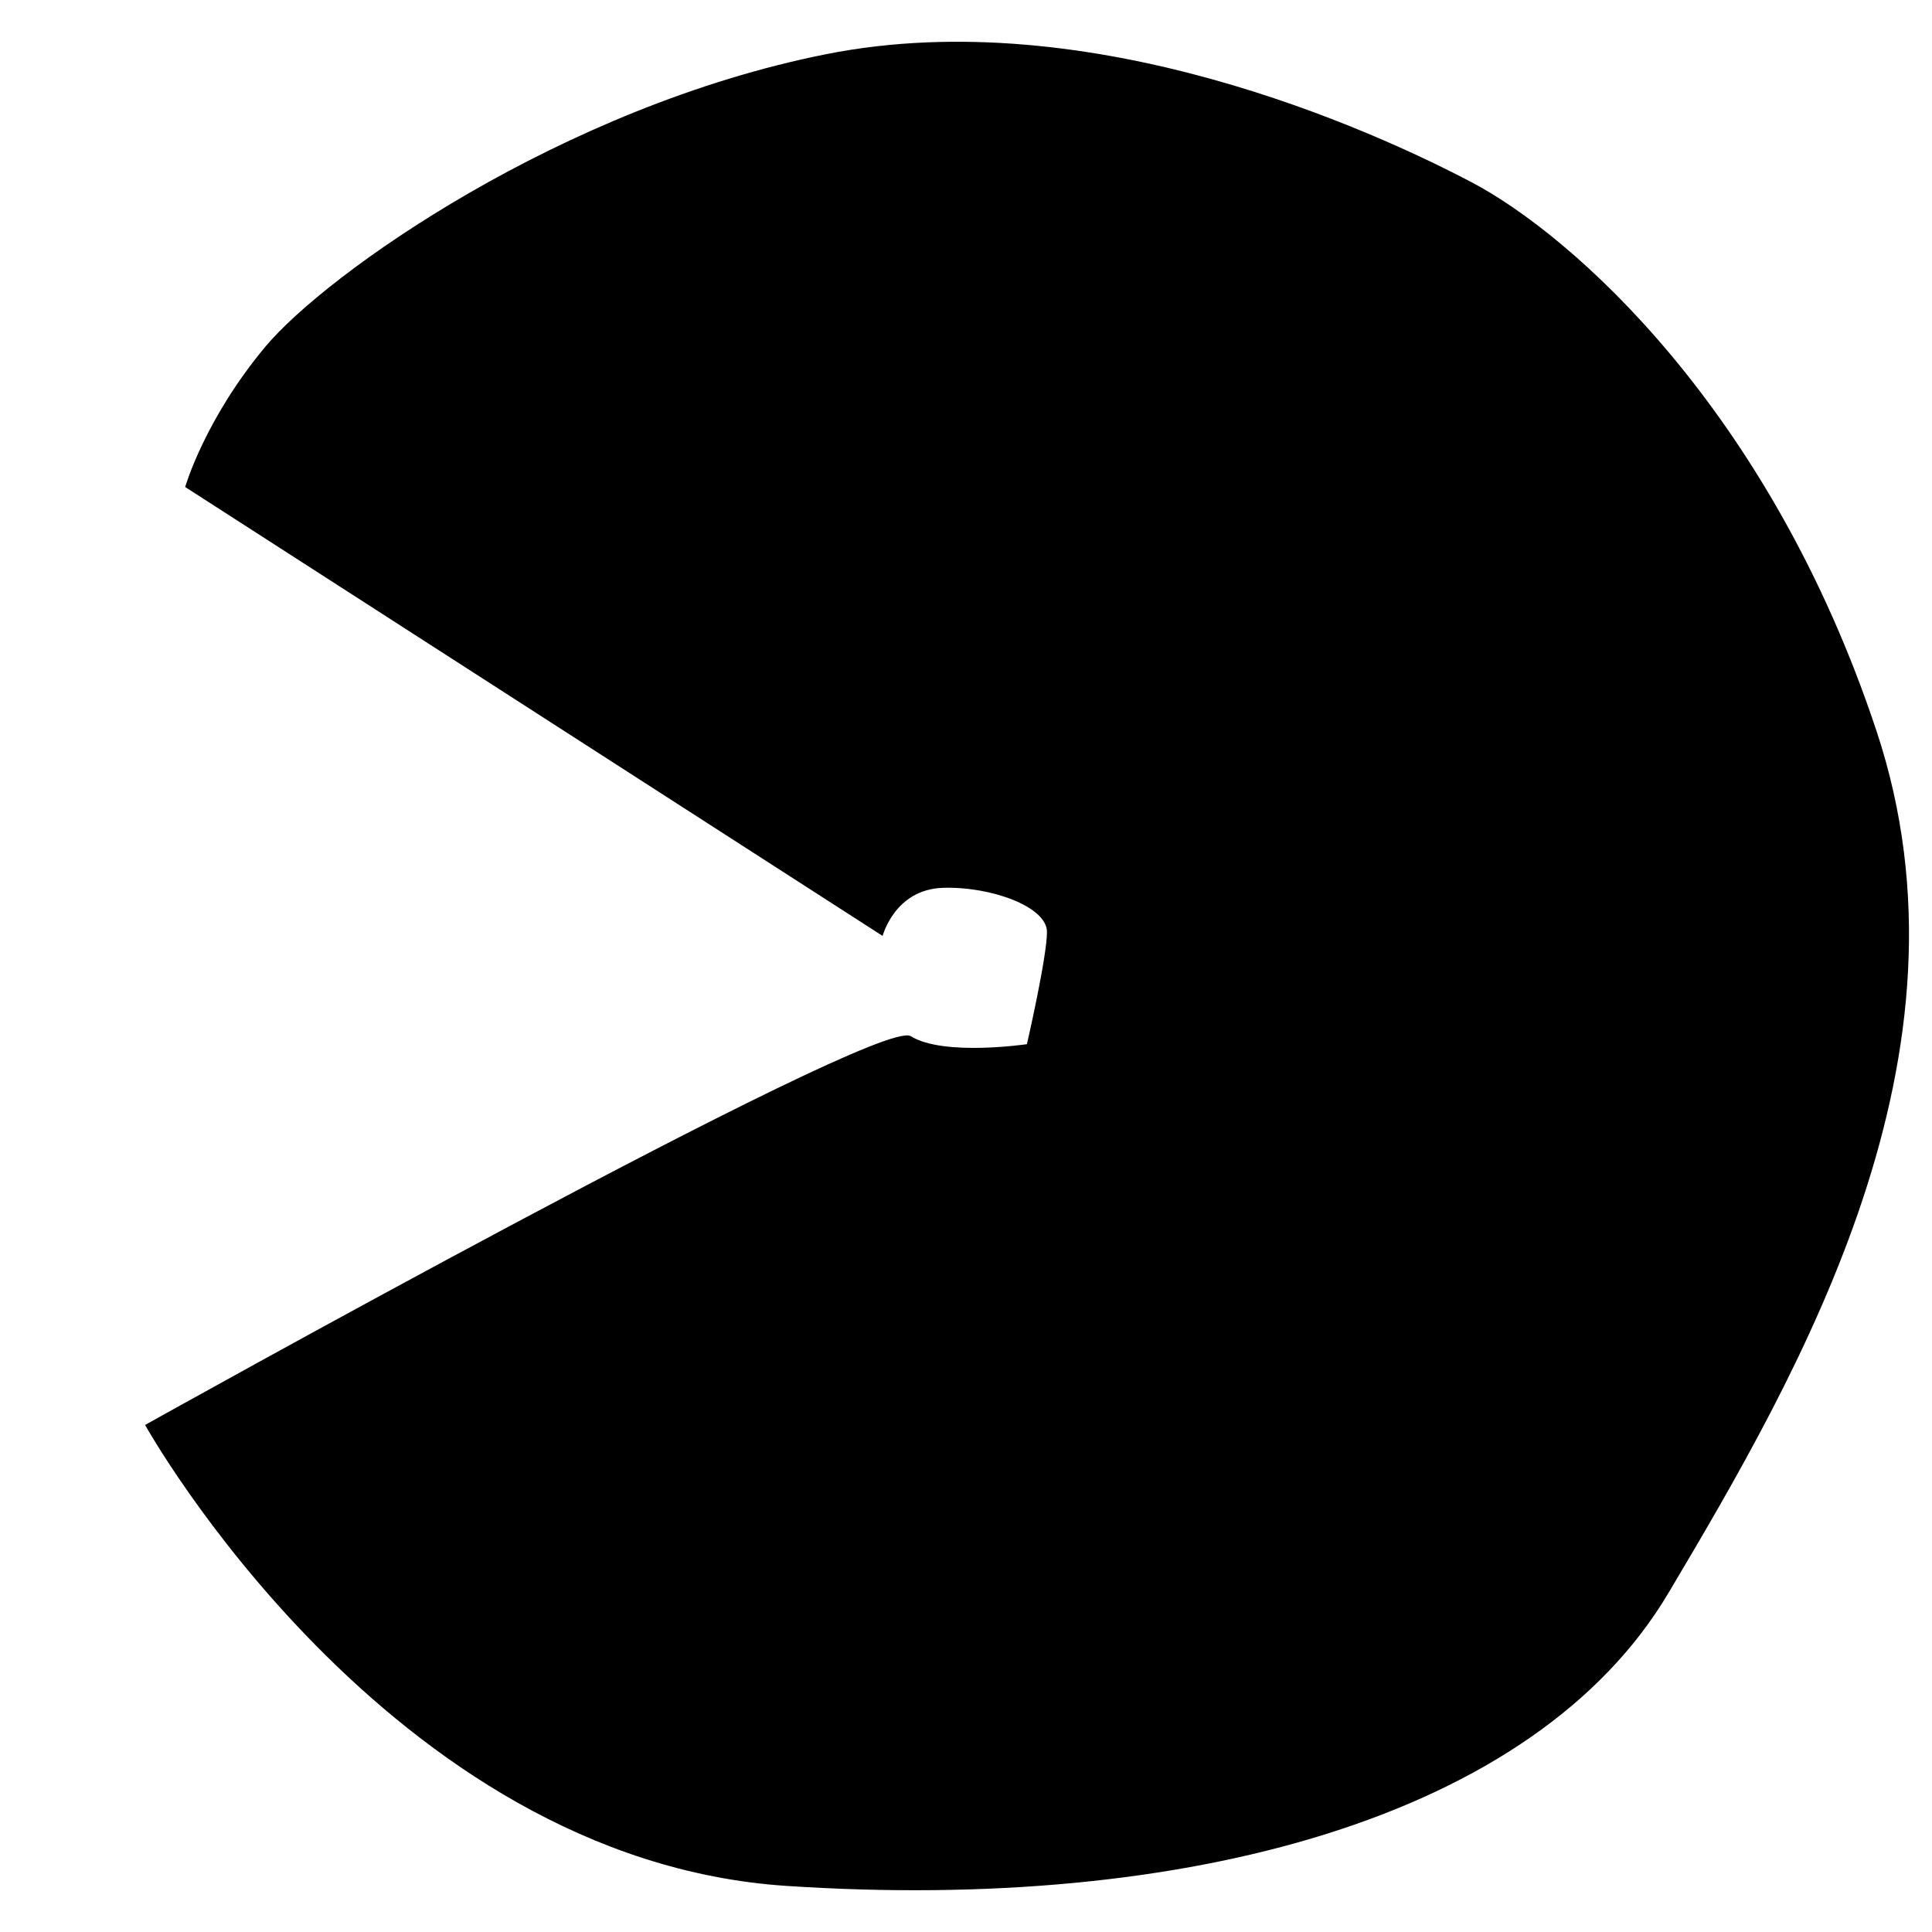 <?xml version="1.0" encoding="utf-8"?>
<!-- Generator: Adobe Illustrator 17.1.0, SVG Export Plug-In . SVG Version: 6.00 Build 0)  -->
<!DOCTYPE svg PUBLIC "-//W3C//DTD SVG 1.1//EN" "http://www.w3.org/Graphics/SVG/1.1/DTD/svg11.dtd">
<svg version="1.1" id="Слой_1" xmlns="http://www.w3.org/2000/svg" xmlns:xlink="http://www.w3.org/1999/xlink" x="0px" y="0px"
	 viewBox="0 0 482 482" enable-background="new 0 0 482 482" xml:space="preserve">
<path fill-rule="evenodd" clip-rule="evenodd" d="M46.2,121.5l174,112c0,0,3-11.6,15-12s26,4.7,26,11c0,6.3-5,28-5,28
	s-20.8,3.1-29-2c-8.2-5.1-191,97-191,97s60.3,108.4,160,115c99.7,6.6,186.7-17,220-73c33.3-56,78.7-134.4,52-215
	c-26.7-80.6-76.3-124-101-137c-24.7-13-95-45.1-161-32c-66,13.1-124.8,54.8-140,73C51,104.7,46.2,121.5,46.2,121.5z"/>
</svg>

